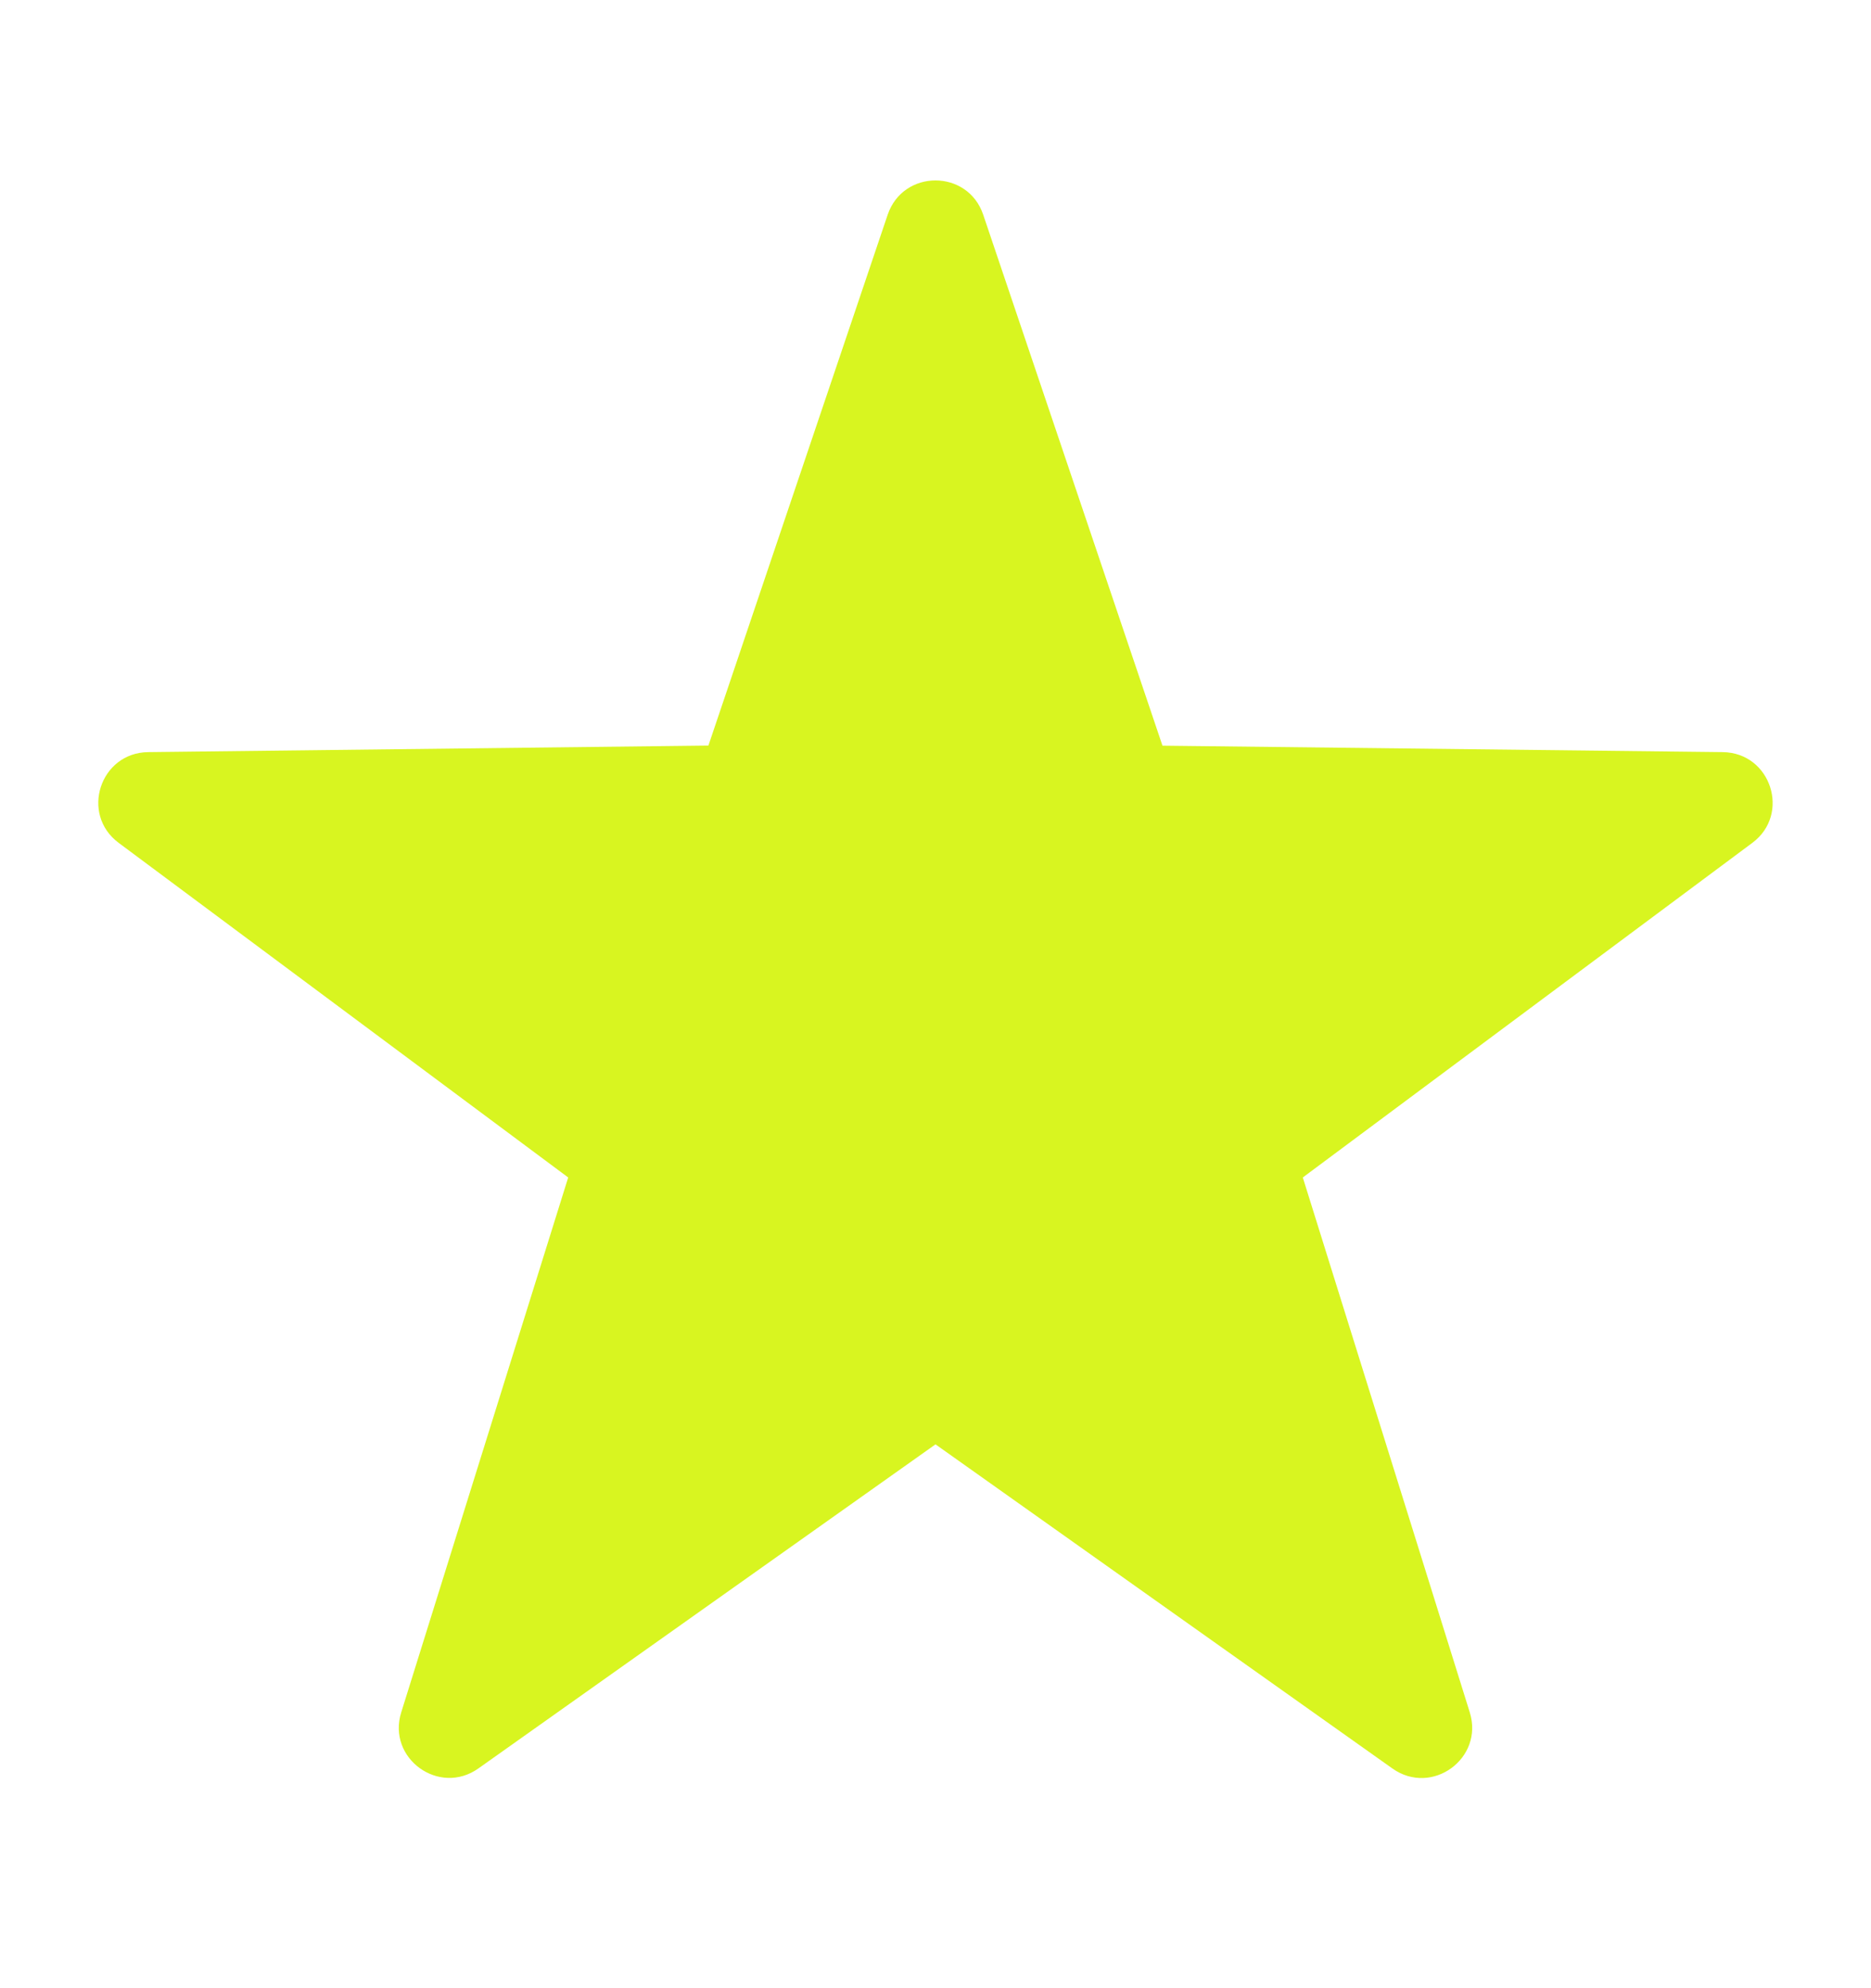 <svg width="16" height="17" viewBox="0 0 16 17" fill="none" xmlns="http://www.w3.org/2000/svg">
<path d="M8.408 1.836L9.941 6.376L14.732 6.431C15.145 6.436 15.315 6.962 14.985 7.207L11.141 10.068L12.569 14.642C12.691 15.036 12.245 15.36 11.908 15.122L8 12.35L4.091 15.121C3.755 15.359 3.308 15.035 3.431 14.642L4.859 10.068L1.015 7.207C0.684 6.961 0.855 6.436 1.267 6.431L6.058 6.375L7.591 1.836C7.724 1.445 8.276 1.445 8.408 1.836Z" fill="#D8F520"/>
</svg>
